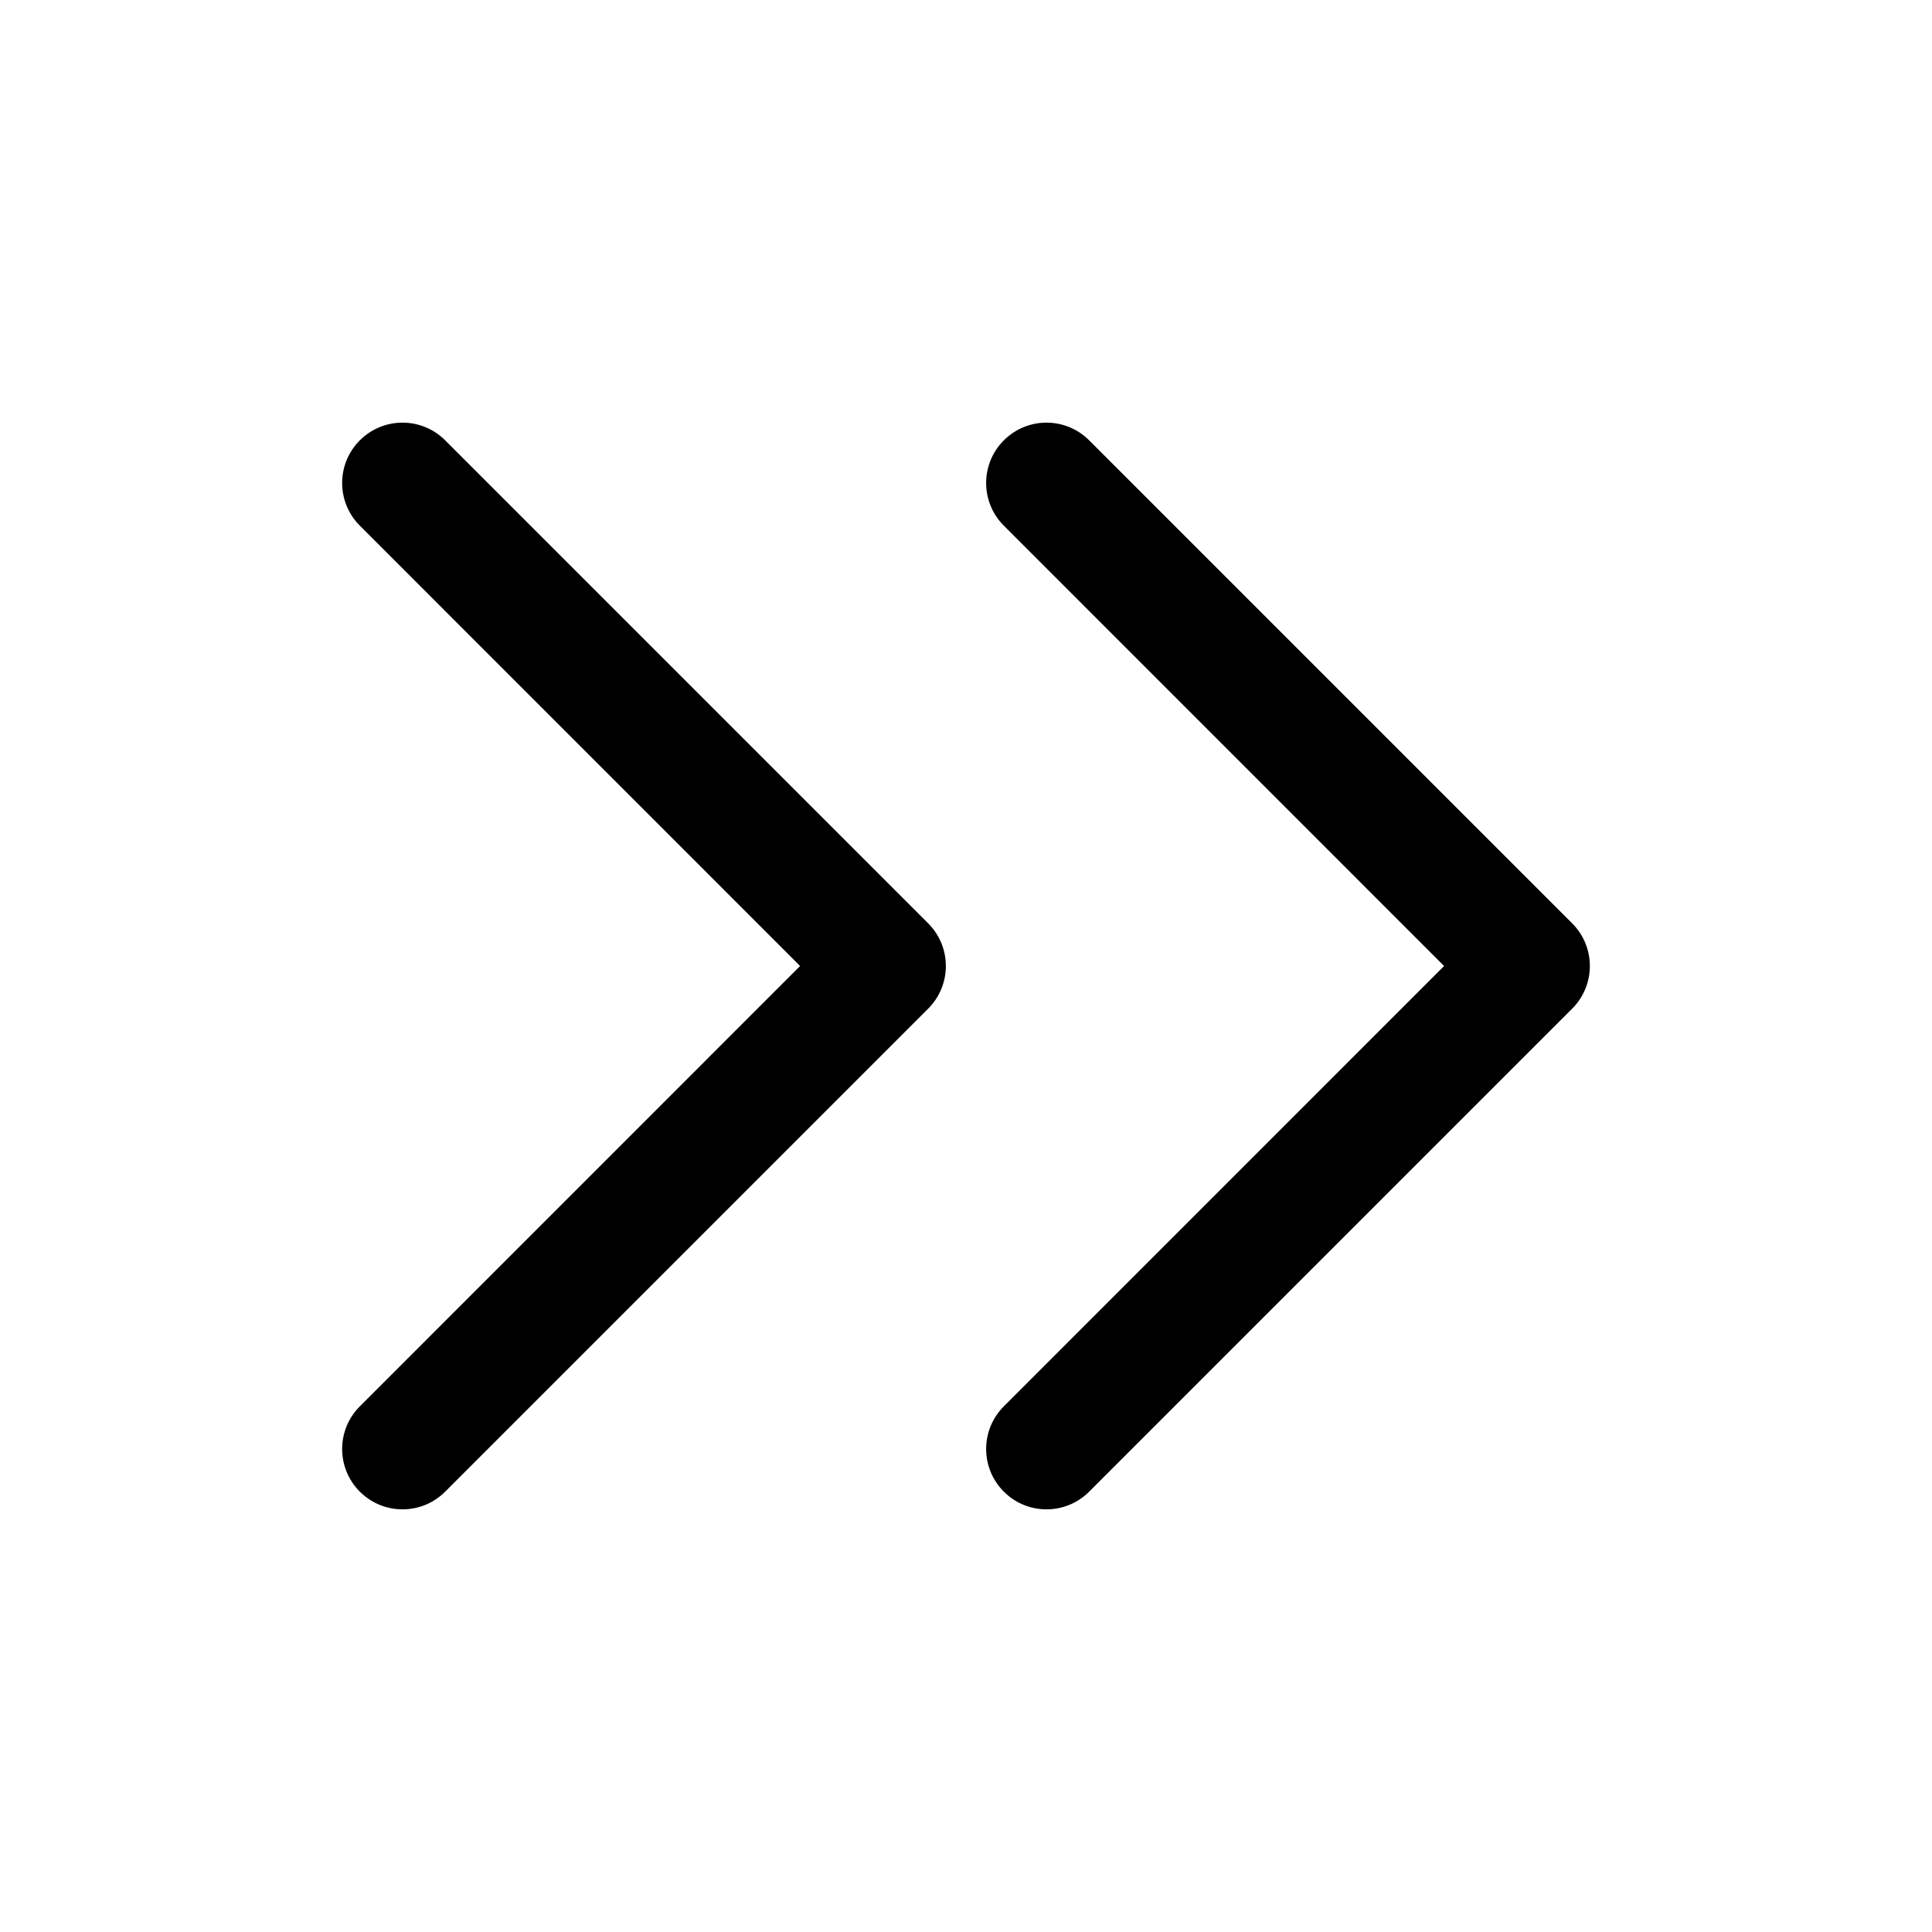 <svg width="24" height="24" viewBox="0 0 24 24" fill="none" xmlns="http://www.w3.org/2000/svg">
<g id="fast-arrow-right">
<g clip-path="url(#clip0_232_11065)">
<g id="Weight=Dynamic">
<path id="Vector (Stroke)" fill-rule="evenodd" clip-rule="evenodd" d="M4.47 5.47C4.763 5.177 5.237 5.177 5.53 5.47L11.53 11.47C11.823 11.763 11.823 12.237 11.53 12.53L5.53 18.53C5.237 18.823 4.763 18.823 4.47 18.53C4.177 18.237 4.177 17.763 4.47 17.47L9.939 12L4.47 6.53C4.177 6.237 4.177 5.763 4.47 5.47ZM12.47 5.47C12.763 5.177 13.237 5.177 13.53 5.47L19.53 11.47C19.823 11.763 19.823 12.237 19.53 12.53L13.53 18.53C13.237 18.823 12.763 18.823 12.47 18.53C12.177 18.237 12.177 17.763 12.47 17.47L17.939 12L12.47 6.53C12.177 6.237 12.177 5.763 12.47 5.47Z" fill="black"/>
</g>
</g>
</g>
<defs>
<clipPath id="clip0_232_11065">
<rect width="24" height="24" rx="5" fill="white"/>
</clipPath>
</defs>
</svg>
